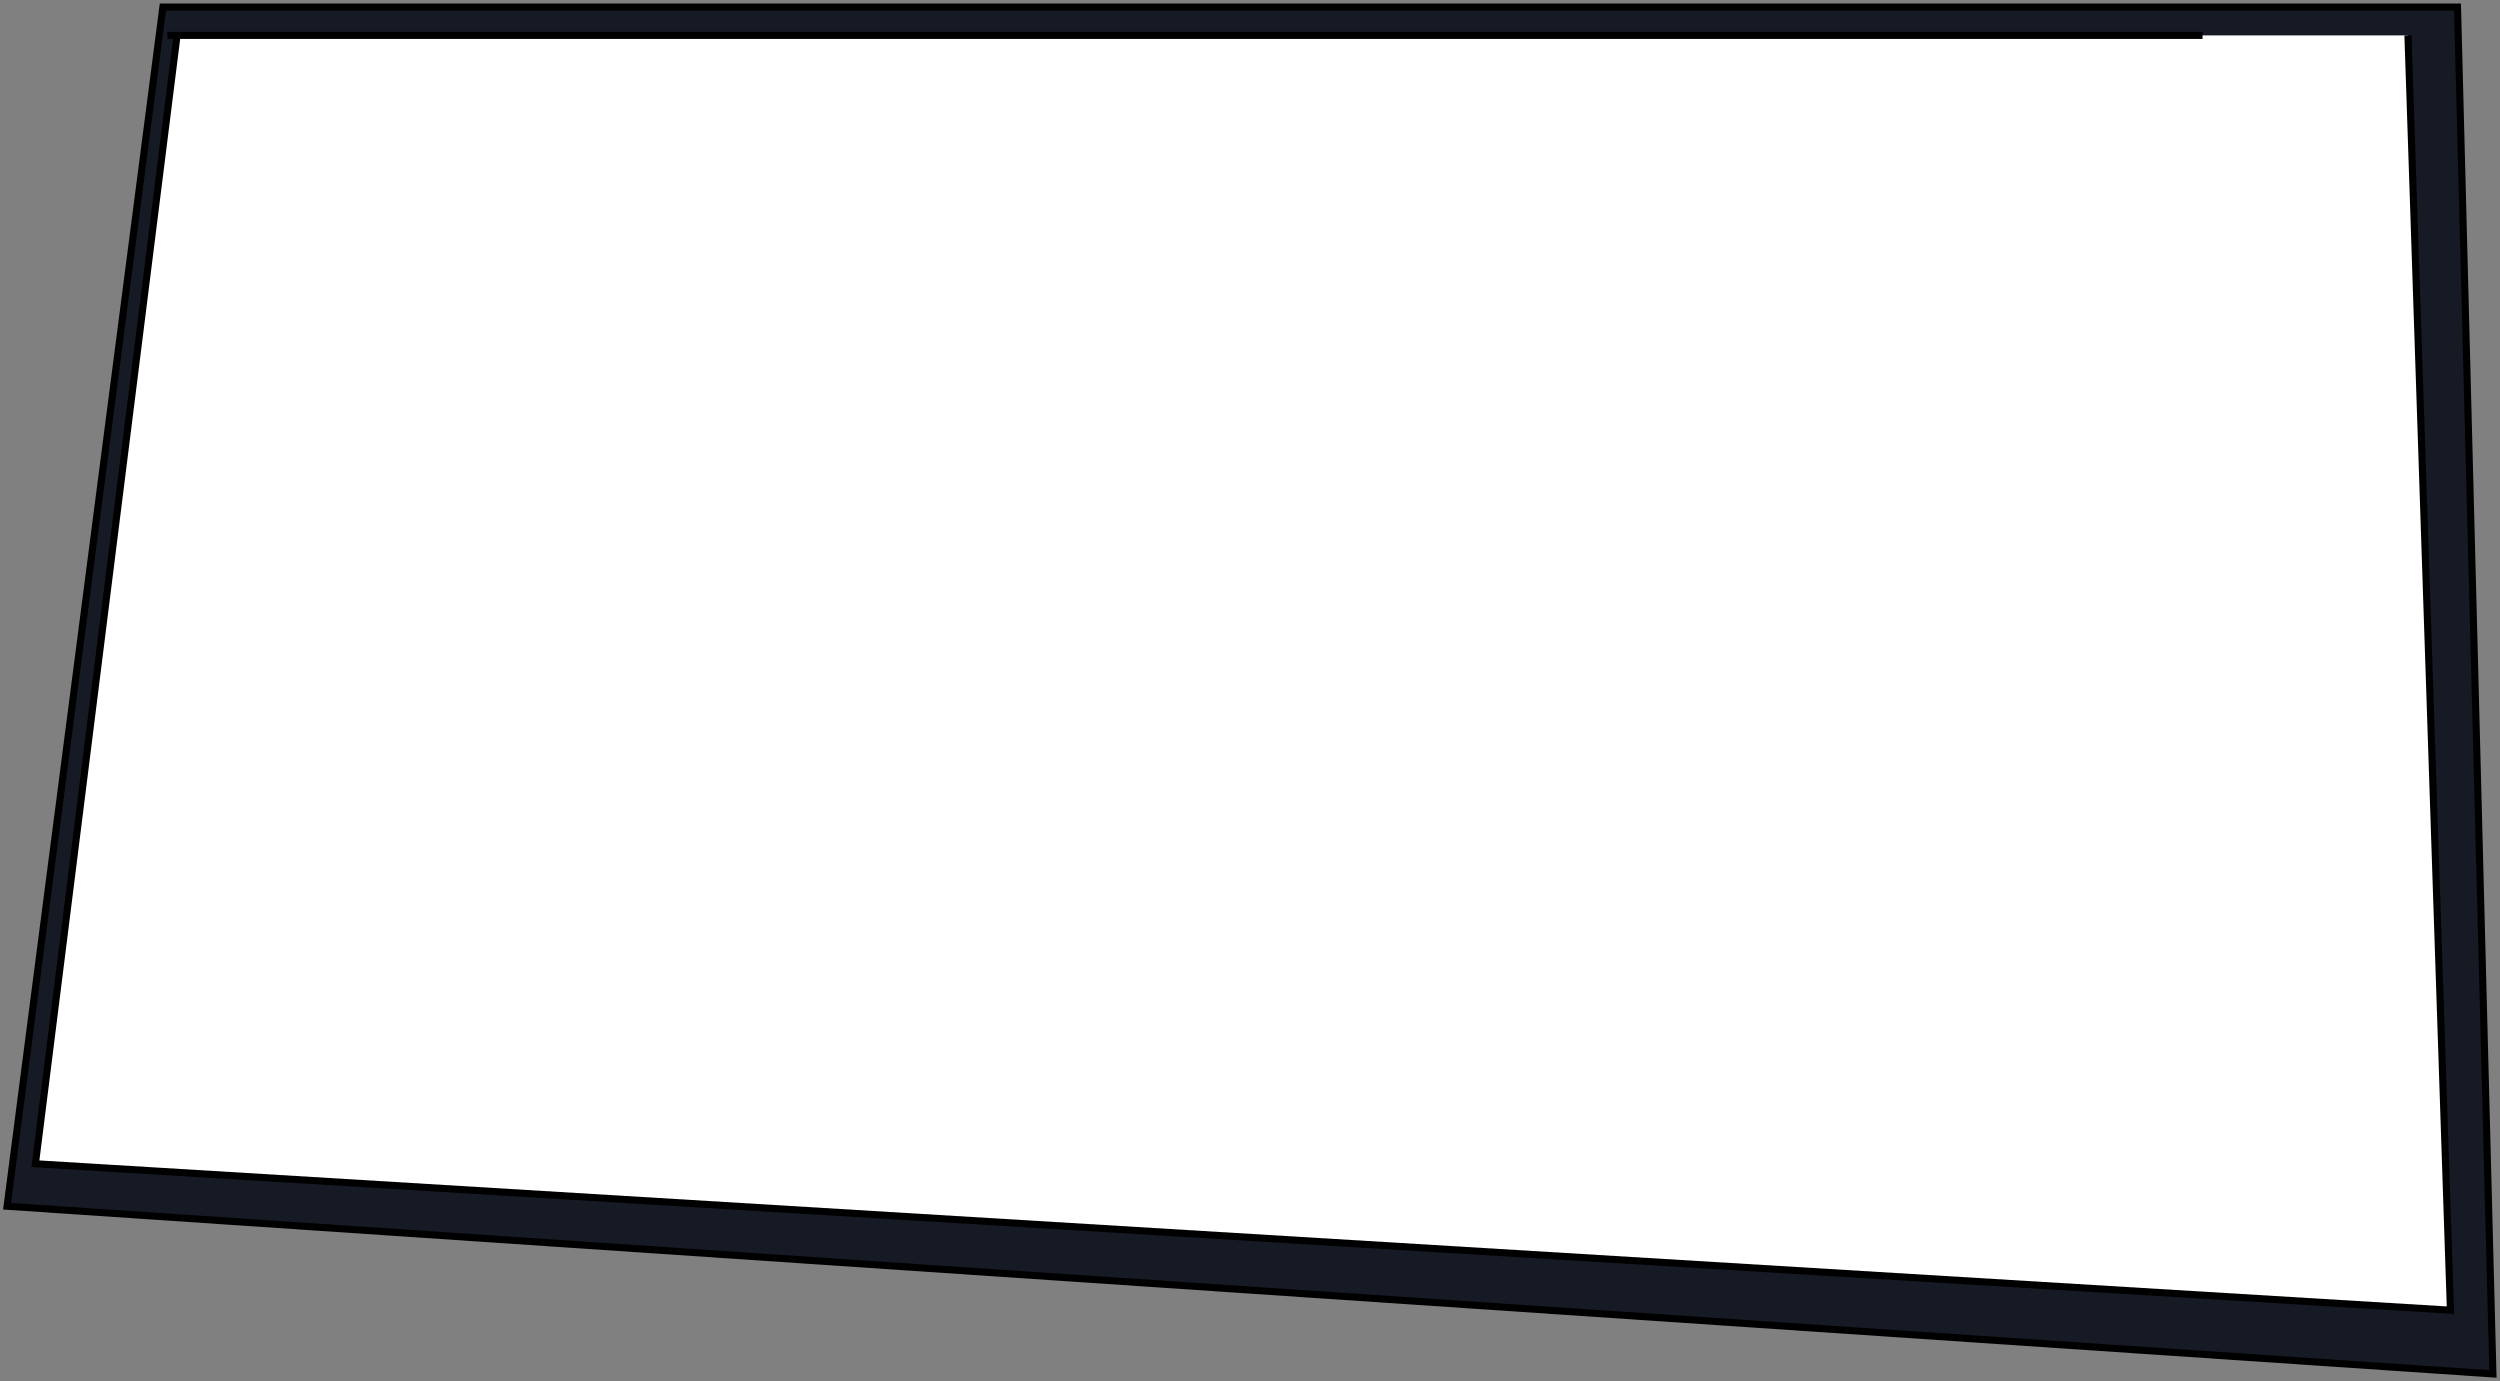 <svg width="353" height="195" viewBox="0 0 353 195" fill="none" xmlns="http://www.w3.org/2000/svg">
<rect x="0" y="0" width="353" height="195" fill="#808080" stroke="none"/>
<g clip-path="url(#clip0_256_9)">
<path d="M347 1C23 1 23 1 23 1L1 170.319L352 194L347 1Z" fill="#161A24" stroke="black"/>
<path fill-rule="evenodd" clip-rule="evenodd" d="M311 5C-13 5 25 5 25 5L5 164.319L346 185L340 5" fill="white"/>
<path d="M311 5C-13 5 25 5 25 5L5 164.319L346 185L340 5" stroke="black"/>
</g>
<defs>
<clipPath id="clip0_256_9">
<rect width="353" height="195" fill="white"/>
</clipPath>
</defs>
</svg>
